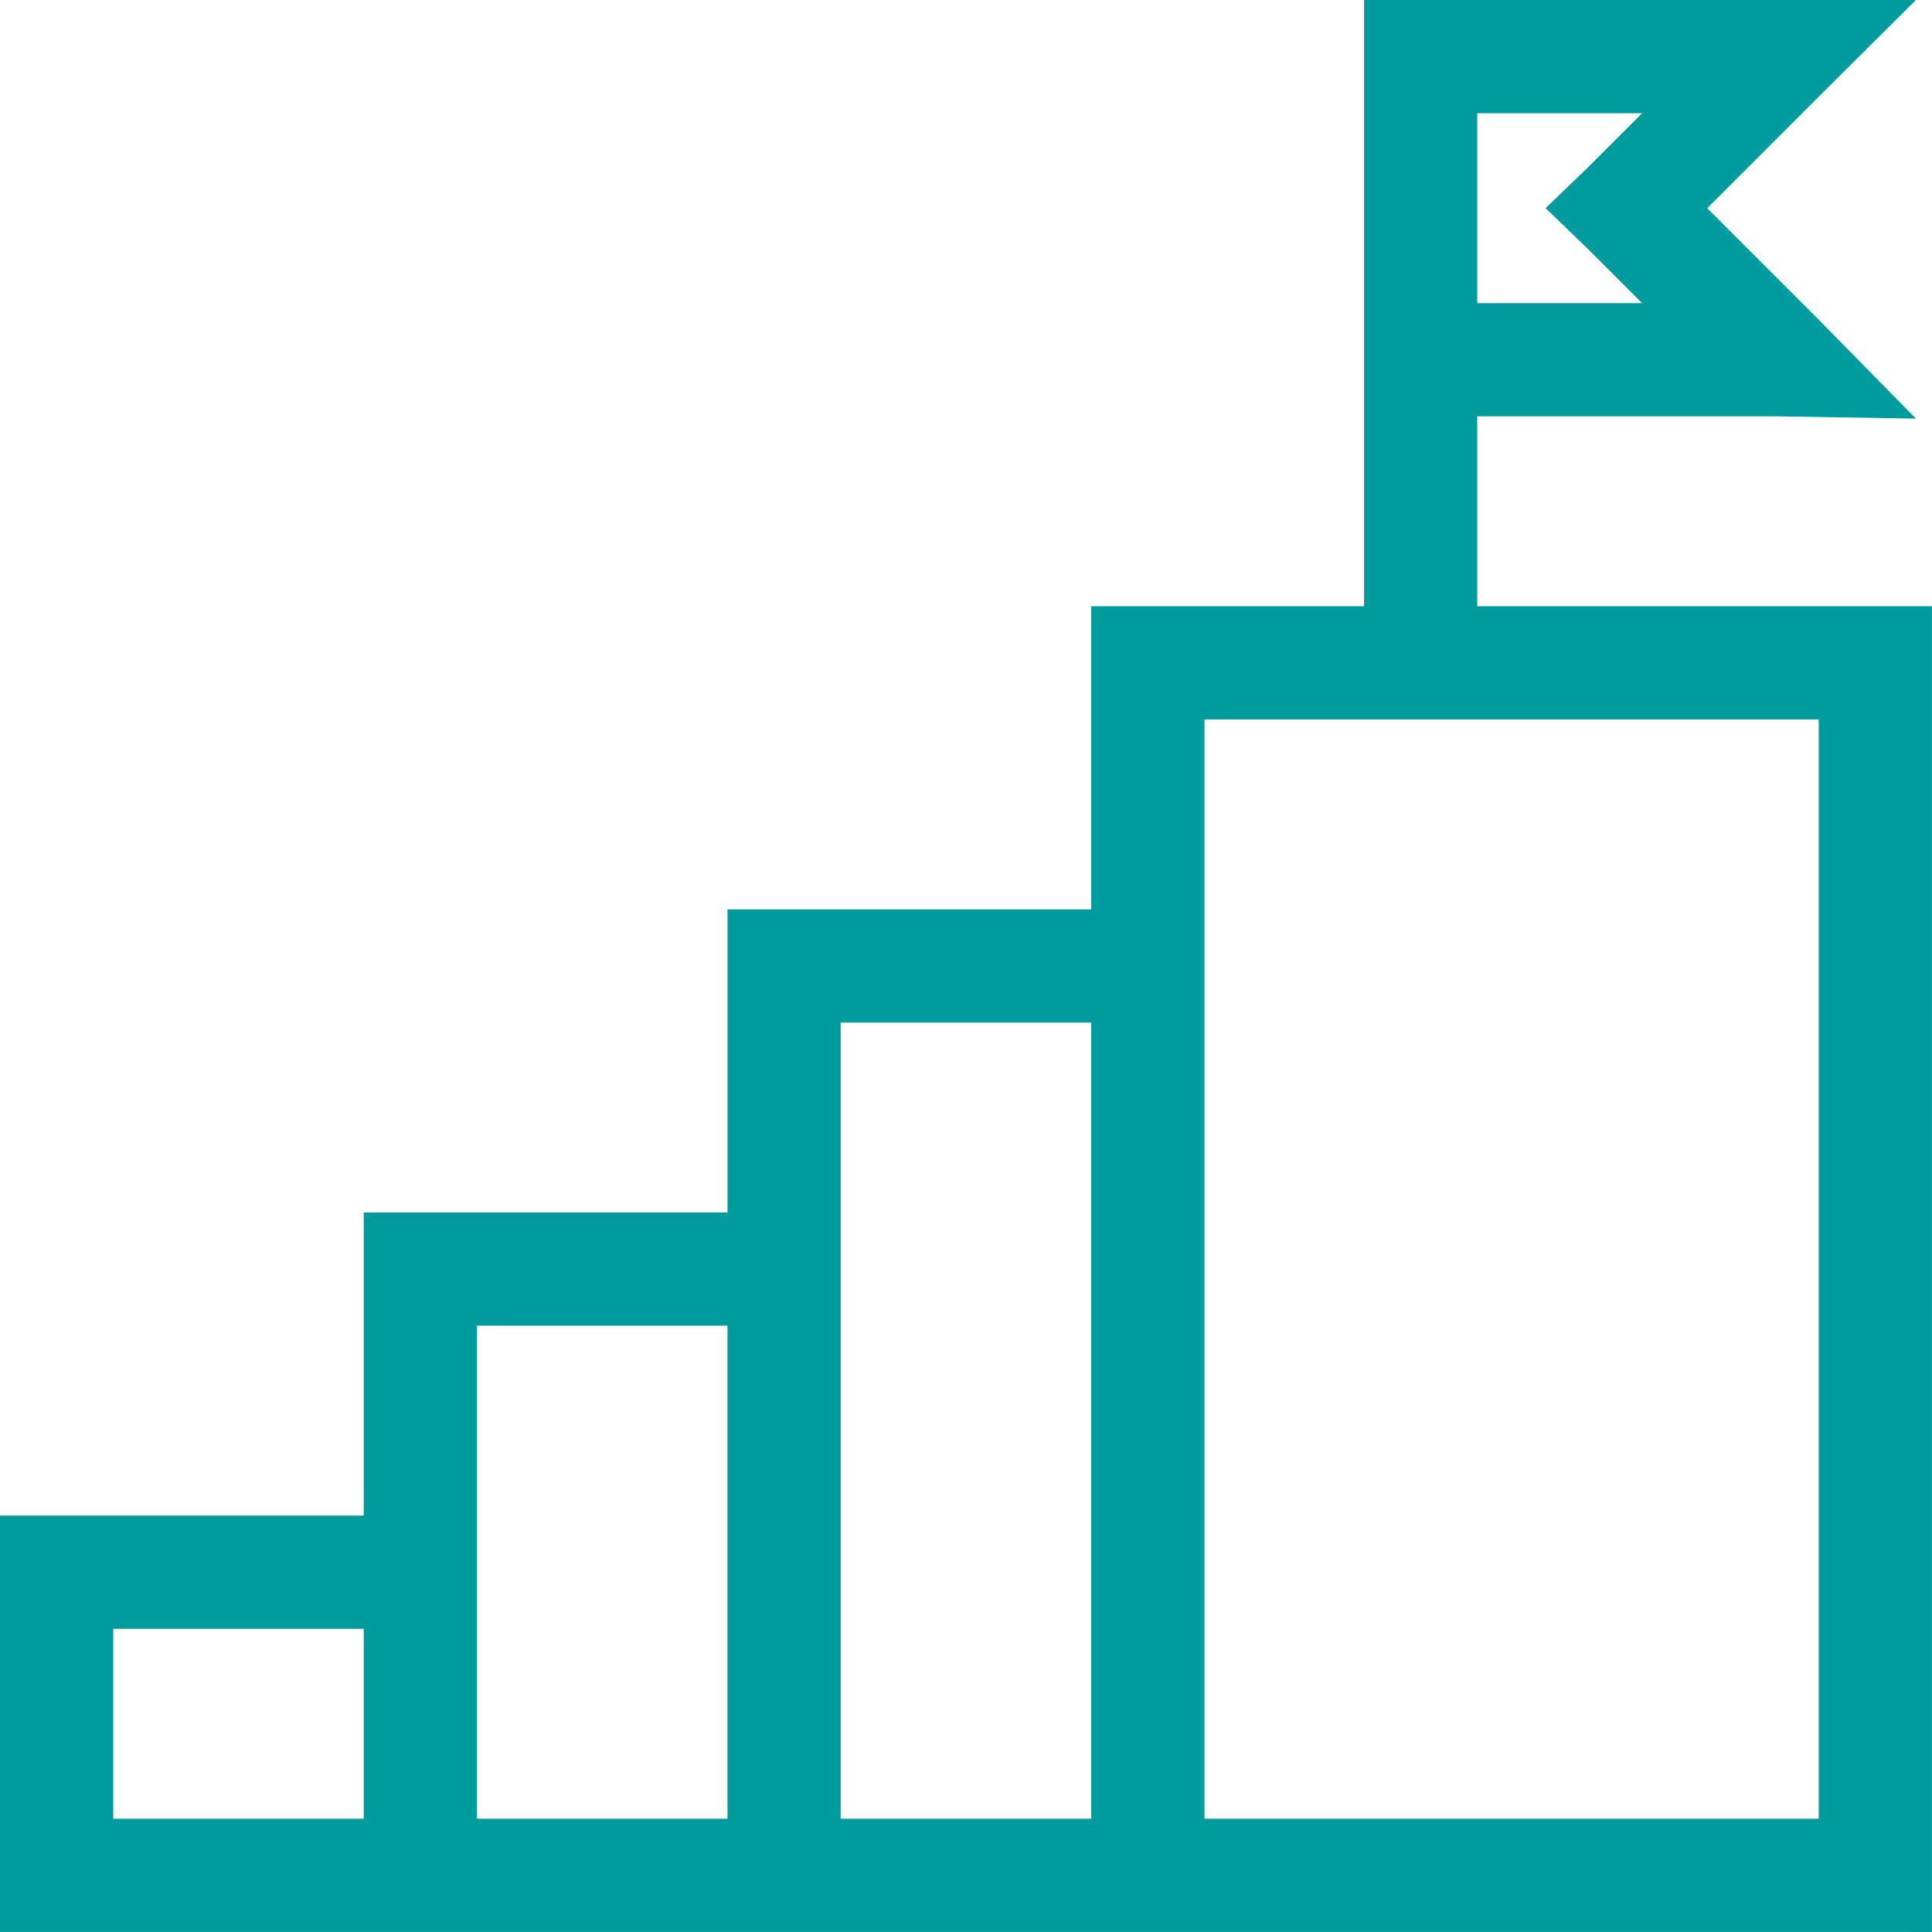 <svg width="60" height="60" viewBox="0 0 60 60" fill="none" xmlns="http://www.w3.org/2000/svg">
<path d="M53.533 18.827H45.877V12.93C45.877 12.93 51.583 12.93 55.24 12.93C58.896 12.93 55.242 12.93 55.242 12.93L59.5 13L56.43 9.876L53.019 6.465L56.483 3.001L59.5 0H55.24H44.119H42.362V18.827H40.354H33.889V28.241H30.94H29.057H22.593V37.655H19.643H17.761H11.296V47.069H8.347H0V53.533V58.24V59.998H58.24L59.998 60V18.827H53.533ZM45.877 3.516H50.996L49.29 5.222L48 6.465L49.29 7.708L50.996 9.414H45.877V3.516ZM3.516 53.533V50.584H8.347H11.296V56.482H3.516V53.533ZM14.812 53.533V41.17H17.761H19.643H22.592V56.482H14.812V53.533ZM26.108 44.12V31.757H29.057H30.94H33.889V56.482H26.108V44.12ZM56.482 56.482H37.405V22.343H40.354H53.533H56.482V56.482Z" fill="#009B9D"/>
</svg>
